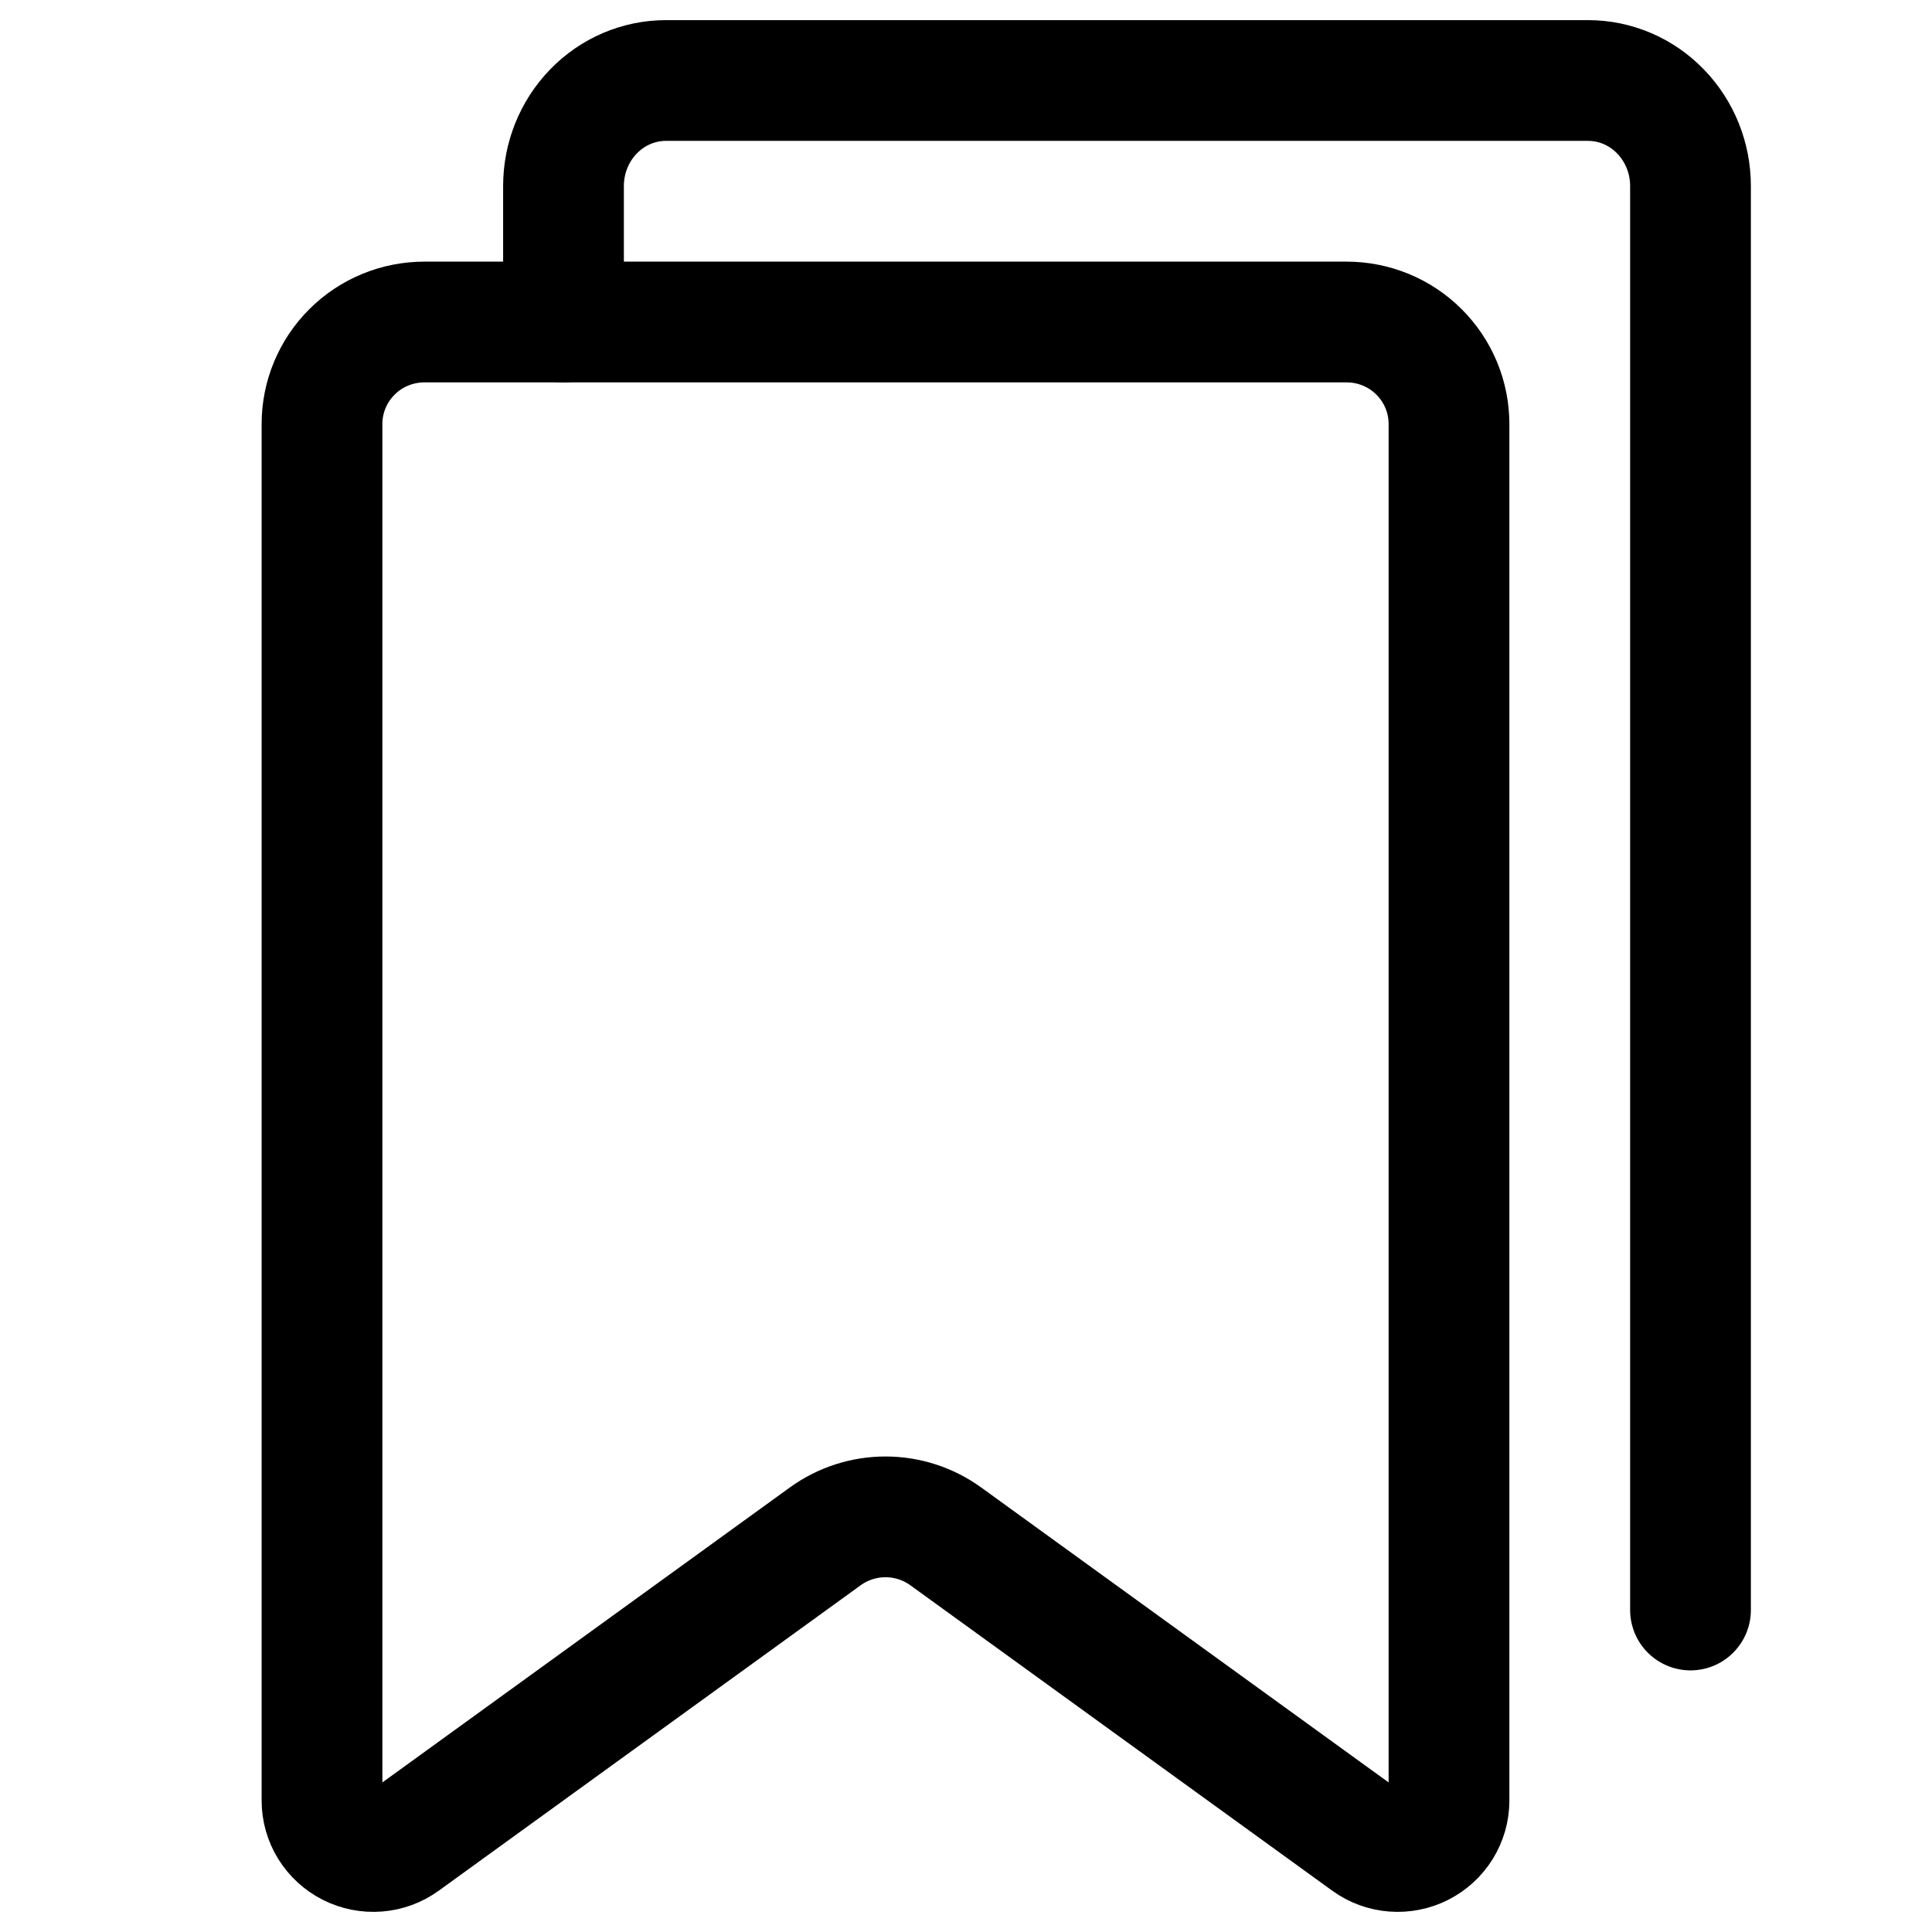 <svg xmlns="http://www.w3.org/2000/svg" width="24" height="24" viewBox="0 0 24 24">
    <path fill="none" stroke="currentColor" stroke-linecap="round" stroke-linejoin="round" stroke-width="1.5" d="M7 4V2.31C7 1.963 7.134 1.63 7.373 1.384C7.611 1.138 7.935 1 8.273 1H19.727C20.065 1 20.389 1.138 20.627 1.384C20.866 1.63 21 1.963 21 2.31V20"/>
    <path fill="none" stroke="currentColor" stroke-linecap="round" stroke-linejoin="round" stroke-width="1.5" d="M16.989 22.879L11.748 19.085C11.531 18.928 11.269 18.843 11 18.843C10.731 18.843 10.469 18.928 10.252 19.085L5.011 22.879C4.916 22.948 4.804 22.989 4.687 22.998C4.57 23.007 4.453 22.984 4.348 22.931C4.244 22.878 4.156 22.798 4.094 22.698C4.033 22.599 4 22.485 4 22.368V5.267C4 4.931 4.134 4.609 4.373 4.371C4.611 4.133 4.935 4 5.273 4H16.727C17.065 4 17.389 4.133 17.627 4.371C17.866 4.609 18 4.931 18 5.267V22.368C18 22.485 17.967 22.599 17.906 22.698C17.844 22.798 17.756 22.878 17.652 22.931C17.547 22.984 17.43 23.007 17.313 22.998C17.196 22.989 17.084 22.948 16.989 22.879V22.879Z"/>
</svg>
